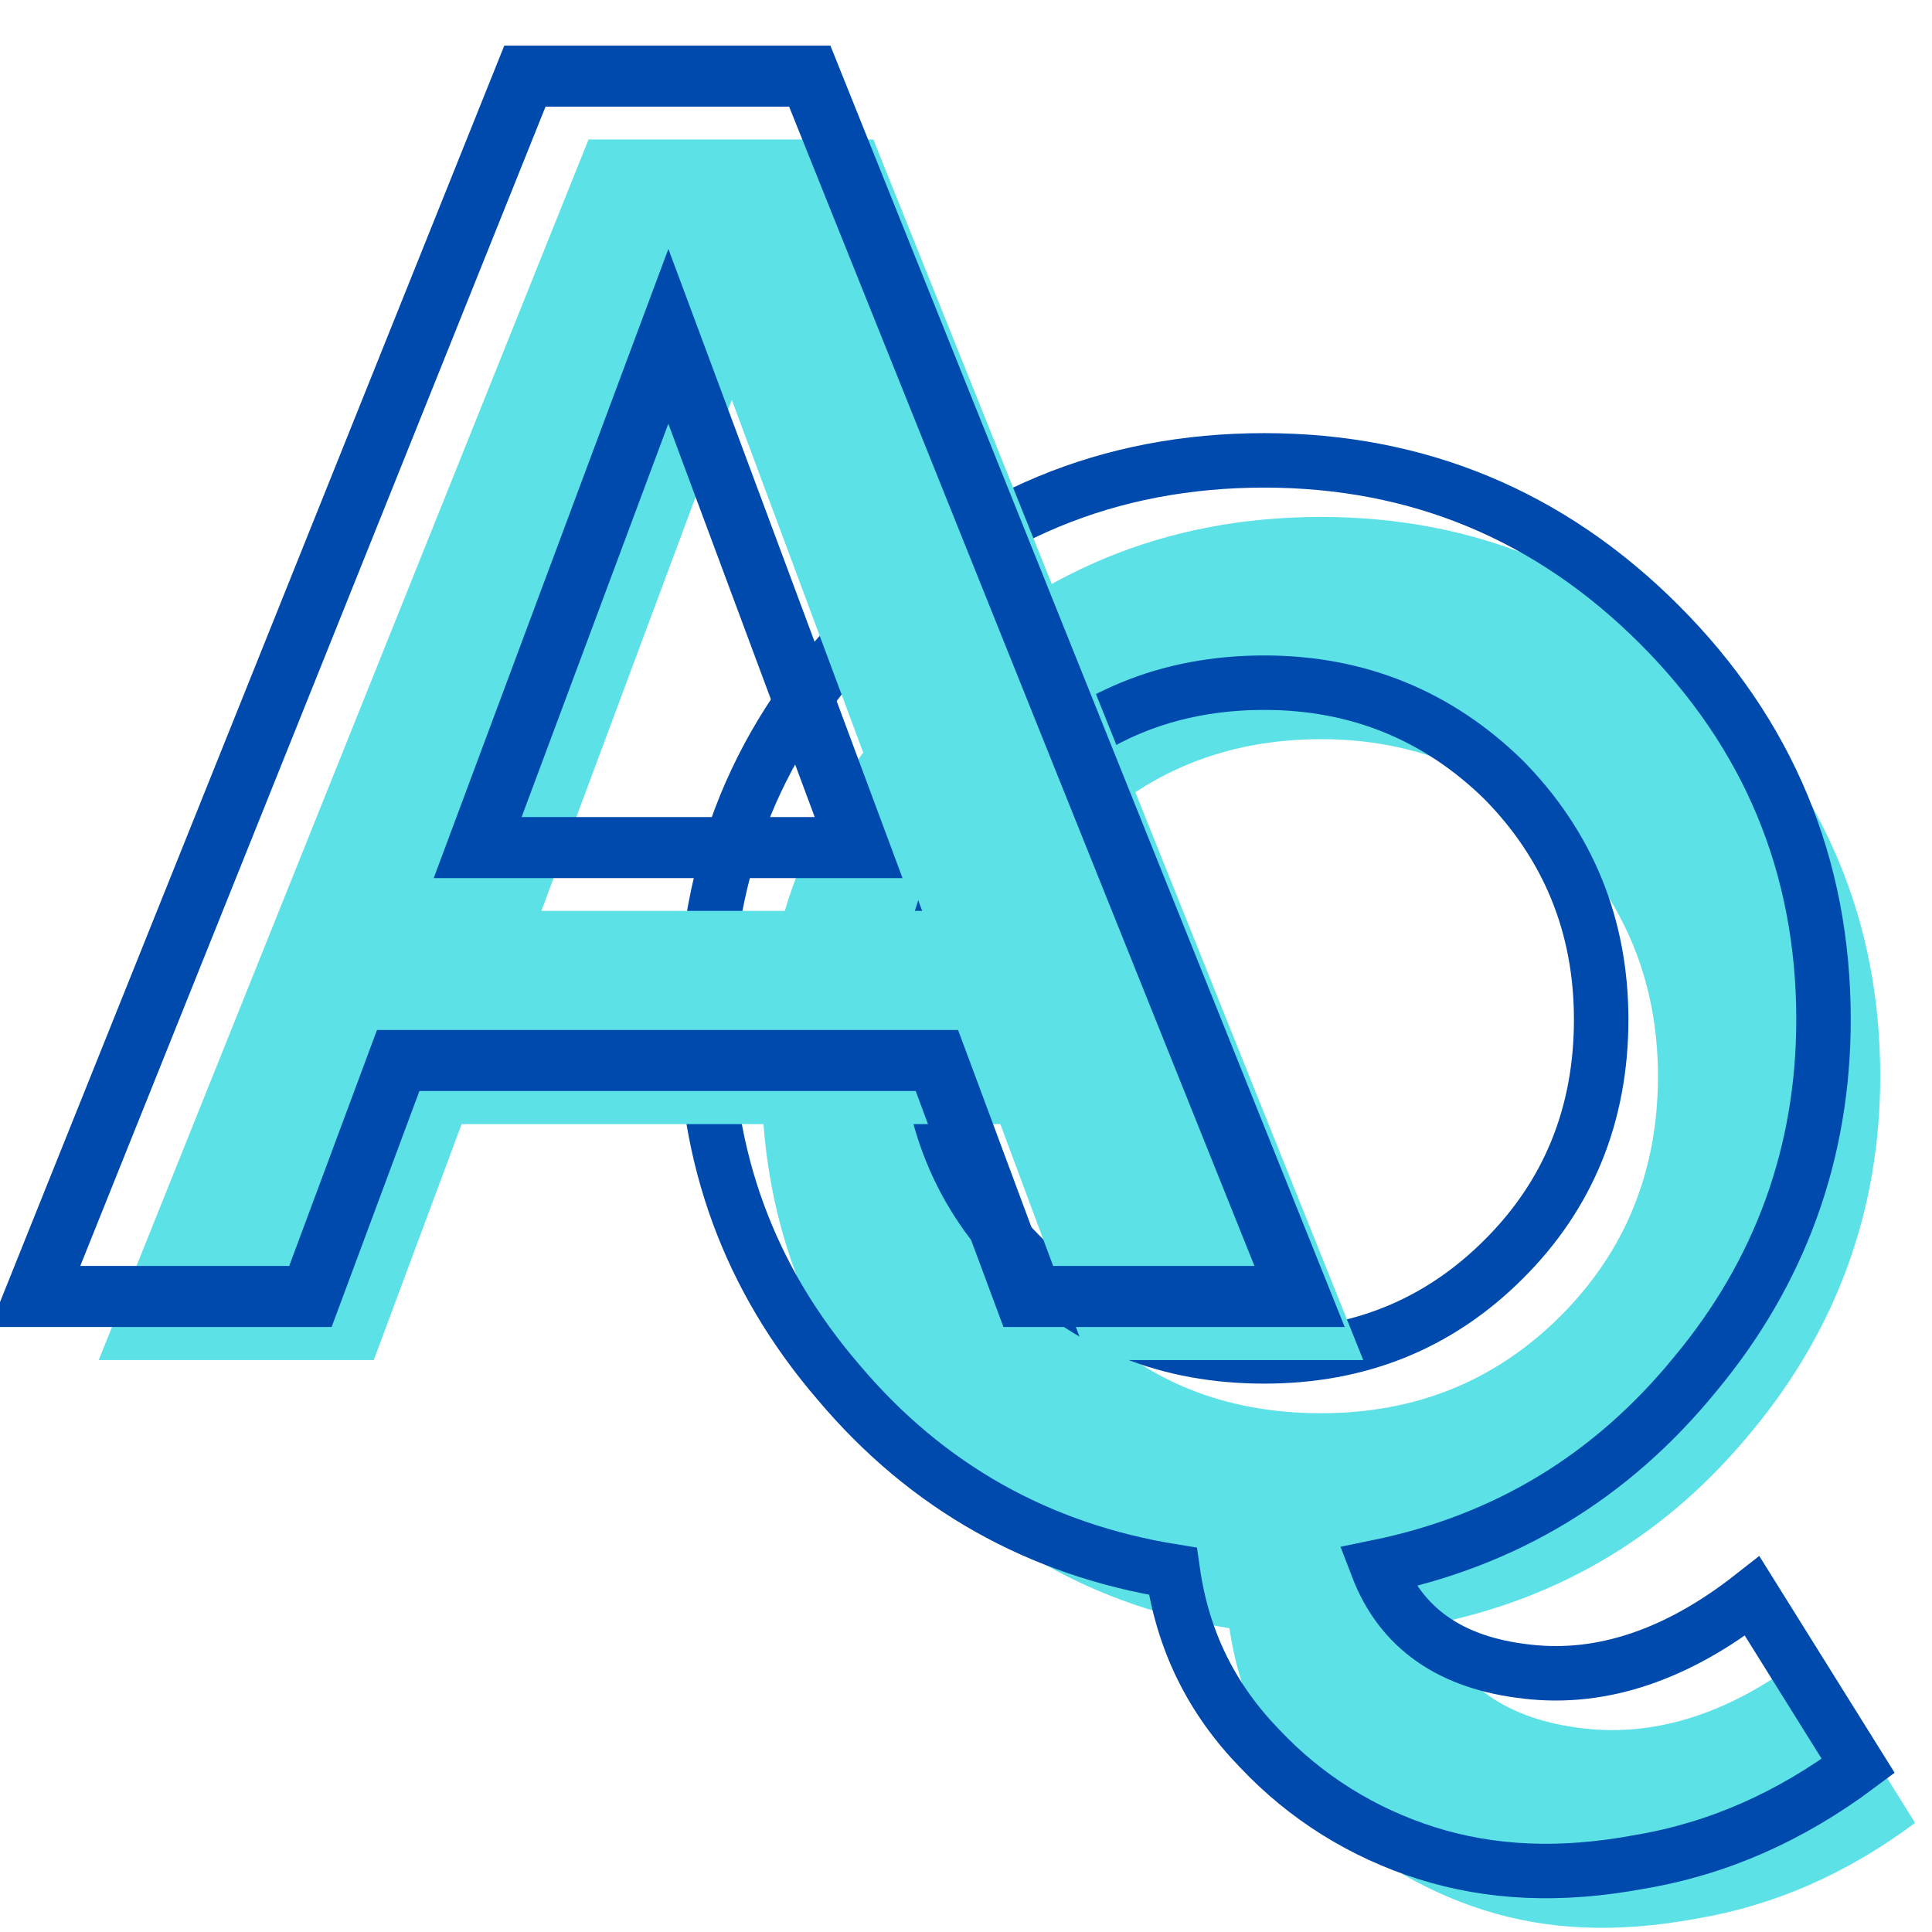 <svg xmlns="http://www.w3.org/2000/svg" xmlns:xlink="http://www.w3.org/1999/xlink" width="500" zoomAndPan="magnify" viewBox="0 0 375 375" height="500" preserveAspectRatio="xMidYMid meet" version="1.0"><defs><g/></defs><rect x="-37.5" width="450" fill="#ffffff" y="-37.5" height="450" fill-opacity="1"/><rect x="-37.5" width="450" fill="#ffffff" y="-37.5" height="450" fill-opacity="1"/><g fill="#5ce1e6" fill-opacity="1"><g transform="translate(134.024, 314.627)"><g><path d="M 217.109 6.203 C 202.73 17.48 188.066 22.559 173.406 20.863 C 158.461 19.172 148.875 12.406 144.363 0.562 C 169.176 -4.512 189.762 -16.918 206.113 -36.938 C 222.469 -56.676 230.926 -79.797 230.926 -105.734 C 230.926 -135.625 220.211 -161.281 199.066 -182.43 C 177.918 -203.574 152.258 -214.289 122.371 -214.289 C 92.203 -214.289 66.543 -203.574 45.395 -182.43 C 24.25 -161.281 13.816 -135.625 13.816 -105.734 C 13.816 -78.949 22.273 -55.547 39.758 -35.246 C 56.957 -14.945 78.668 -2.82 104.609 1.41 C 106.582 14.945 112.219 26.223 121.523 35.809 C 130.547 45.395 141.543 52.164 153.949 56.109 C 166.355 60.059 179.891 60.621 195.117 57.801 C 210.344 55.266 224.441 49.062 237.695 39.191 Z M 56.957 -105.734 C 56.957 -124.062 63.16 -139.57 75.848 -152.258 C 88.254 -164.664 103.762 -171.152 122.371 -171.152 C 140.699 -171.152 156.207 -164.664 168.895 -152.258 C 181.301 -139.57 187.785 -124.062 187.785 -105.734 C 187.785 -87.125 181.301 -71.617 168.895 -59.211 C 156.207 -46.523 140.699 -40.32 122.371 -40.32 C 103.762 -40.32 88.254 -46.523 75.848 -59.211 C 63.16 -71.617 56.957 -87.125 56.957 -105.734 Z M 56.957 -105.734 "/></g></g></g><path stroke-linecap="butt" transform="matrix(1.471, 0, 0, 1.471, 19.997, 47.653)" fill="none" stroke-linejoin="miter" d="M 217.612 178.21 C 207.834 185.883 197.87 189.345 187.903 188.177 C 177.751 187.054 171.246 182.421 168.158 174.374 C 185.049 170.912 199.038 162.49 210.128 148.876 C 221.263 135.495 227.019 119.775 227.019 102.135 C 227.019 81.83 219.718 64.377 205.354 50.013 C 190.991 35.65 173.54 28.352 153.235 28.352 C 132.694 28.352 115.29 35.65 100.879 50.013 C 86.516 64.377 79.451 81.83 79.451 102.135 C 79.451 120.335 85.207 136.244 97.091 150.044 C 108.741 163.847 123.523 172.083 141.163 174.937 C 142.474 184.152 146.311 191.825 152.627 198.33 C 158.755 204.832 166.242 209.464 174.663 212.133 C 183.132 214.798 192.303 215.22 202.641 213.301 C 213.027 211.57 222.572 207.359 231.604 200.621 Z M 108.741 102.135 C 108.741 89.689 112.997 79.117 121.607 70.507 C 130.028 62.085 140.555 57.686 153.235 57.686 C 165.679 57.686 176.206 62.085 184.816 70.507 C 193.285 79.117 197.681 89.689 197.681 102.135 C 197.681 114.768 193.285 125.342 184.816 133.764 C 176.206 142.371 165.679 146.582 153.235 146.582 C 140.555 146.582 130.028 142.371 121.607 133.764 C 112.997 125.342 108.741 114.768 108.741 102.135 Z M 108.741 102.135 " stroke="#004aad" stroke-width="7.187" stroke-opacity="1" stroke-miterlimit="4"/><g fill="#5ce1e6" fill-opacity="1"><g transform="translate(21.369, 263.992)"><g><path d="M 189.852 0 L 243.238 0 L 148.152 -236.918 L 92.871 -236.918 L -2.211 0 L 51.176 0 L 68.234 -45.805 L 172.793 -45.805 Z M 83.711 -87.188 L 120.672 -186.375 L 157.629 -87.188 Z M 83.711 -87.188 "/></g></g></g><path stroke-linecap="butt" transform="matrix(1.648, 0, 0, 1.648, -123.12, -35.109)" fill="none" stroke-linejoin="miter" d="M 195.392 174 L 227.77 174 L 170.081 30.269 L 136.534 30.269 L 78.847 174 L 111.27 174 L 121.609 146.208 L 185.053 146.208 Z M 130.967 121.131 L 153.426 60.915 L 175.837 121.131 Z M 130.967 121.131 " stroke="#004aad" stroke-width="7.187" stroke-opacity="1" stroke-miterlimit="4"/></svg>